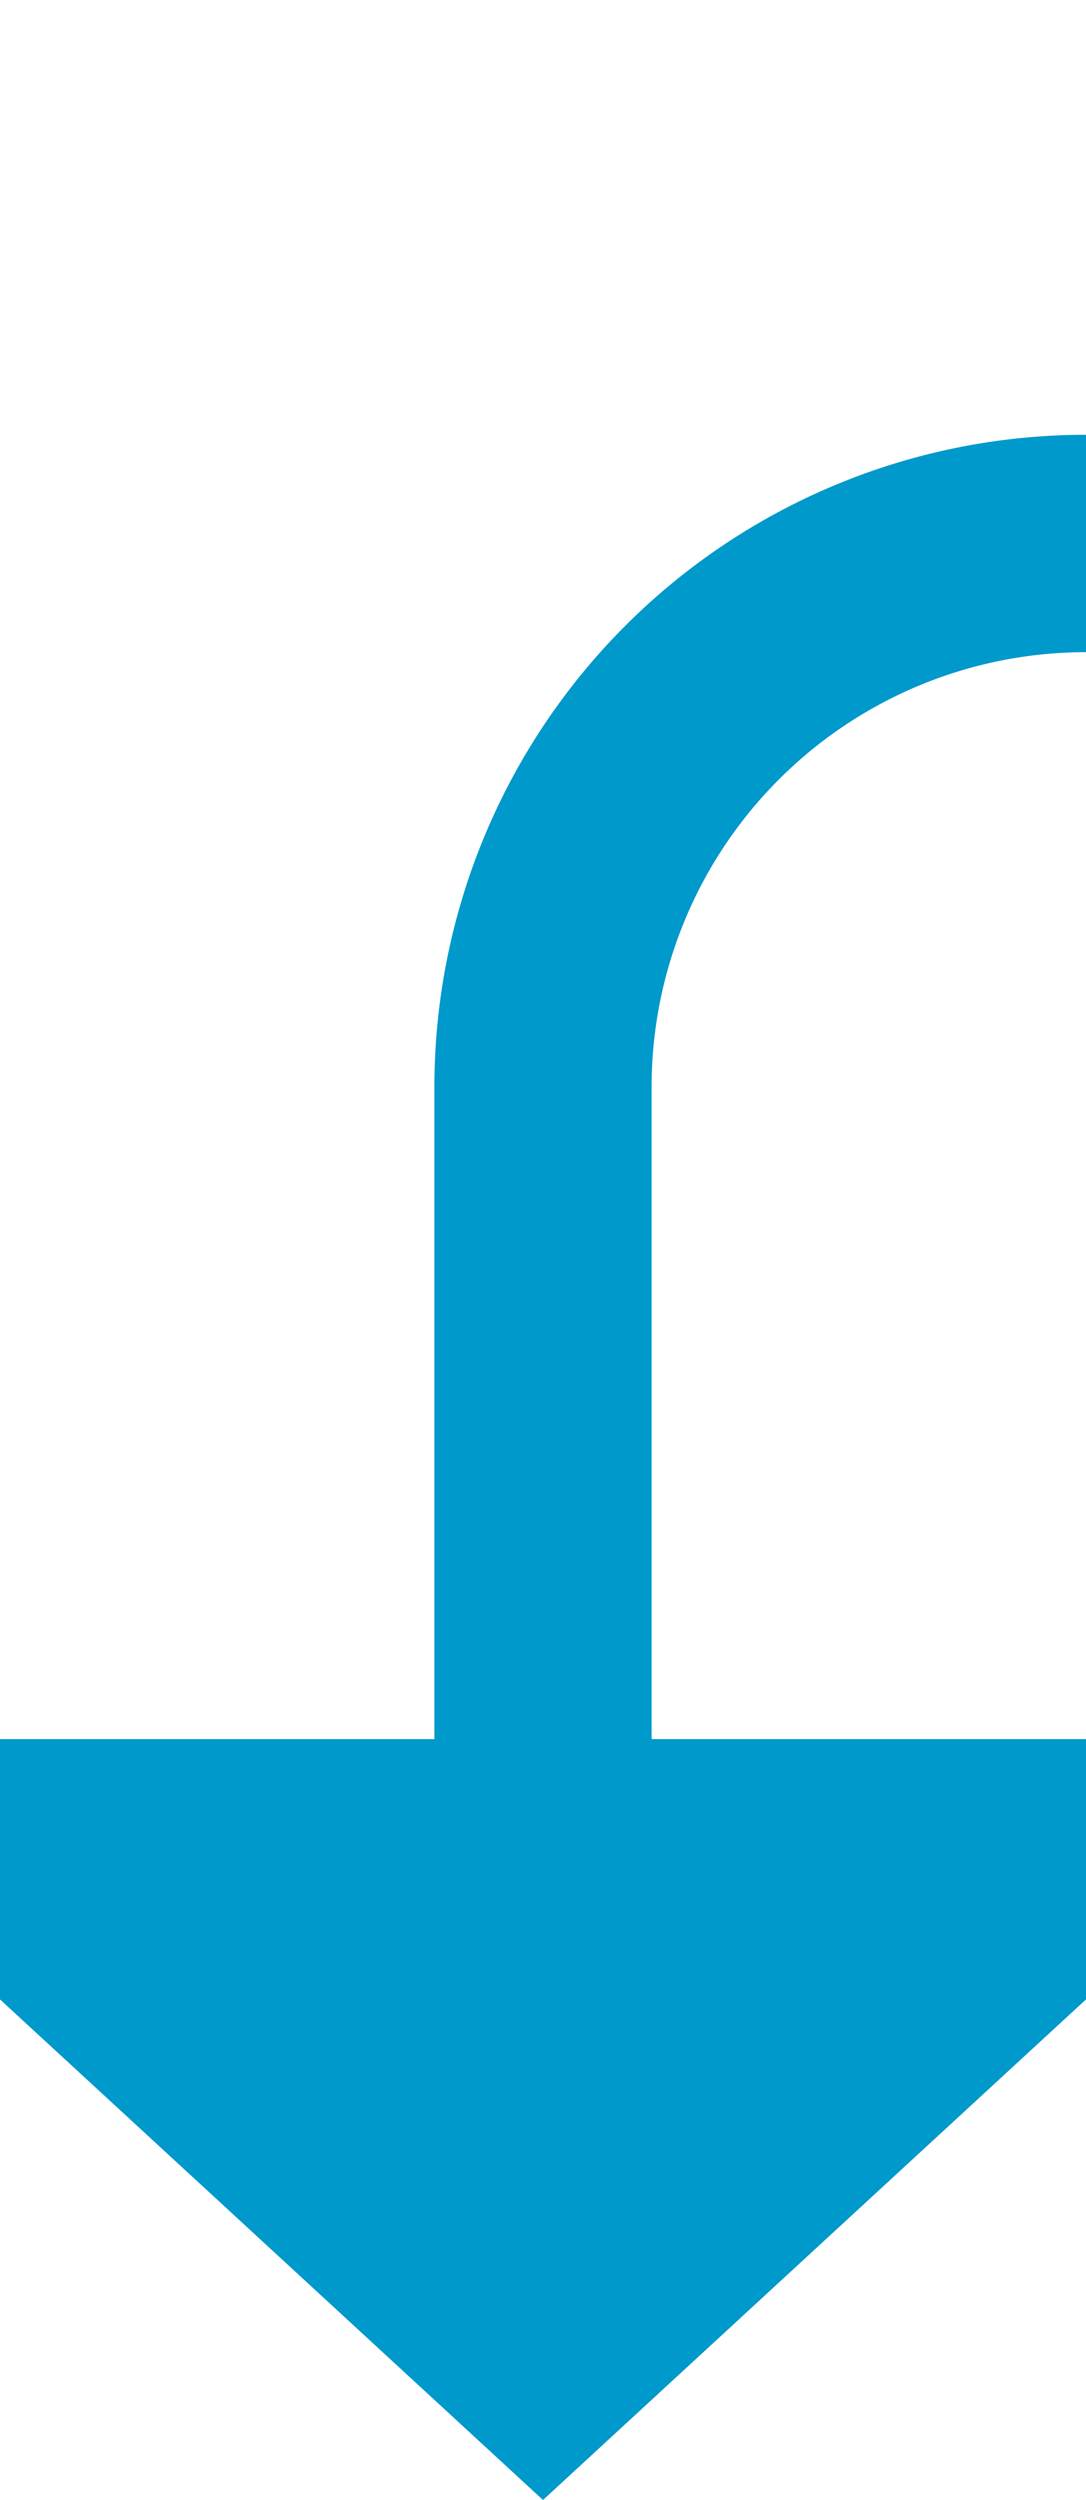 ﻿<?xml version="1.0" encoding="utf-8"?>
<svg version="1.1" xmlns:xlink="http://www.w3.org/1999/xlink" width="10px" height="23px" preserveAspectRatio="xMidYMin meet" viewBox="551 495  8 23" xmlns="http://www.w3.org/2000/svg">
  <path d="M 638 340  L 645 340  A 5 5 0 0 1 650 345 L 650 495  A 5 5 0 0 1 645 500 L 560 500  A 5 5 0 0 0 555 505 L 555 512  " stroke-width="2" stroke="#0099cc" fill="none" />
  <path d="M 547.4 511  L 555 518  L 562.6 511  L 547.4 511  Z " fill-rule="nonzero" fill="#0099cc" stroke="none" />
</svg>